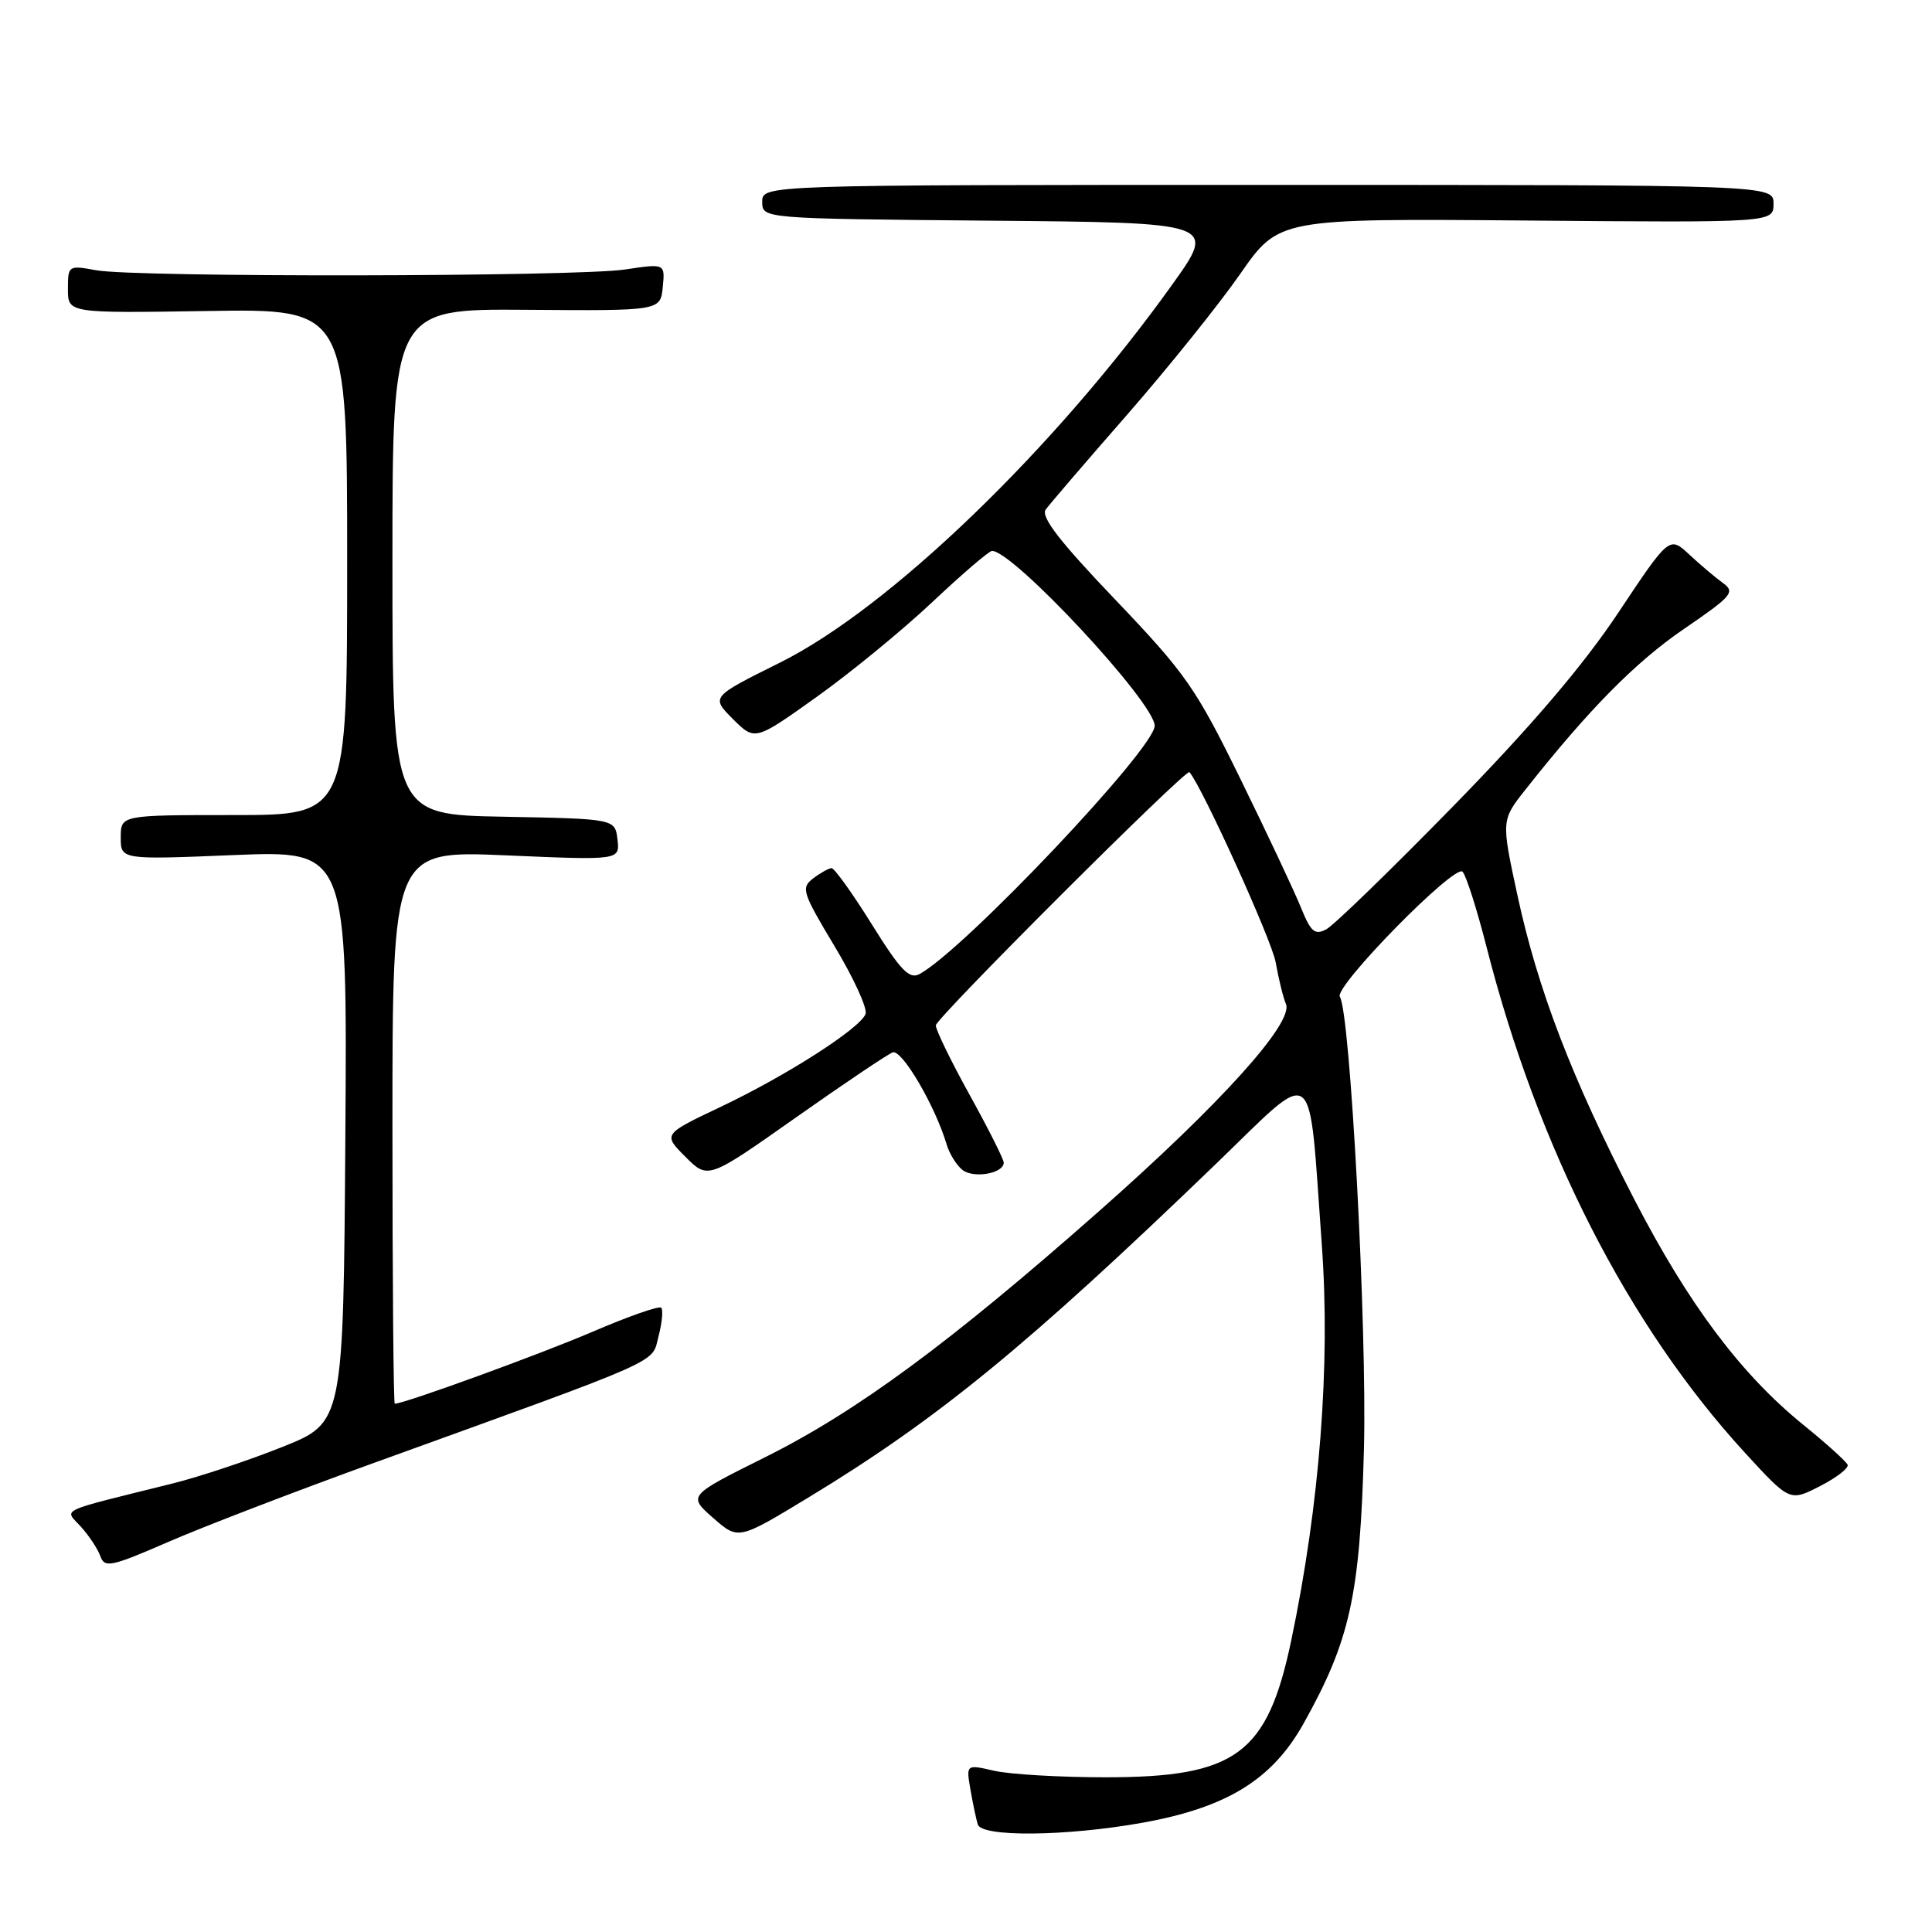<?xml version="1.0" encoding="UTF-8" standalone="no"?>
<!DOCTYPE svg PUBLIC "-//W3C//DTD SVG 1.1//EN" "http://www.w3.org/Graphics/SVG/1.1/DTD/svg11.dtd" >
<svg xmlns="http://www.w3.org/2000/svg" xmlns:xlink="http://www.w3.org/1999/xlink" version="1.1" viewBox="0 0 256 256">
 <g >
 <path fill="currentColor"
d=" M 151.28 241.54 C 162.52 239.54 168.55 235.84 172.71 228.41 C 178.90 217.35 180.21 211.41 180.73 192.00 C 181.15 176.10 178.93 134.32 177.54 132.07 C 176.73 130.76 192.80 114.39 193.80 115.51 C 194.29 116.05 195.72 120.55 196.98 125.50 C 203.81 152.24 215.74 175.60 231.16 192.44 C 237.15 198.97 237.15 198.97 241.14 196.93 C 243.33 195.81 244.99 194.53 244.82 194.09 C 244.64 193.66 242.03 191.29 239.00 188.84 C 230.68 182.10 223.75 172.85 216.54 158.90 C 208.28 142.89 203.76 131.12 201.06 118.59 C 198.92 108.68 198.92 108.68 202.16 104.59 C 210.54 93.98 216.72 87.72 223.13 83.34 C 229.50 78.99 229.96 78.45 228.31 77.26 C 227.32 76.55 225.31 74.85 223.85 73.49 C 221.20 71.02 221.20 71.02 214.41 81.22 C 209.74 88.22 202.91 96.23 192.59 106.79 C 184.33 115.24 176.75 122.60 175.75 123.13 C 174.23 123.95 173.70 123.50 172.40 120.30 C 171.56 118.21 167.96 110.56 164.41 103.31 C 158.46 91.16 157.14 89.27 147.79 79.47 C 140.40 71.74 137.88 68.47 138.56 67.52 C 139.08 66.80 143.94 61.14 149.37 54.93 C 154.79 48.72 161.53 40.33 164.34 36.29 C 169.45 28.95 169.45 28.95 202.22 29.22 C 235.00 29.50 235.00 29.50 235.00 27.00 C 235.00 24.50 235.00 24.50 168.00 24.50 C 101.00 24.50 101.00 24.50 101.00 26.74 C 101.00 28.97 101.00 28.97 131.10 29.24 C 161.20 29.50 161.20 29.50 155.34 37.69 C 139.76 59.48 117.87 80.58 103.35 87.80 C 94.20 92.35 94.20 92.35 97.11 95.27 C 100.03 98.18 100.03 98.18 108.22 92.34 C 112.72 89.13 119.63 83.46 123.57 79.75 C 127.51 76.04 131.05 73.00 131.45 73.00 C 134.29 73.00 153.00 93.11 153.00 96.17 C 153.00 99.19 127.74 125.87 121.84 129.07 C 120.49 129.80 119.32 128.58 115.52 122.48 C 112.96 118.37 110.55 115.01 110.18 115.03 C 109.81 115.05 108.71 115.66 107.74 116.40 C 106.11 117.64 106.31 118.26 110.59 125.39 C 113.12 129.60 114.97 133.64 114.69 134.36 C 113.95 136.29 104.21 142.53 95.44 146.69 C 87.84 150.30 87.84 150.30 90.83 153.29 C 93.82 156.28 93.82 156.28 105.41 148.11 C 111.79 143.61 117.58 139.72 118.28 139.45 C 119.49 138.98 123.92 146.53 125.44 151.66 C 125.79 152.85 126.71 154.35 127.49 154.99 C 128.94 156.20 133.00 155.51 133.00 154.05 C 133.00 153.61 130.97 149.58 128.50 145.11 C 126.02 140.63 124.00 136.48 124.00 135.87 C 124.00 134.92 157.18 101.79 157.61 102.31 C 159.38 104.43 168.53 124.61 169.03 127.50 C 169.42 129.70 170.03 132.19 170.39 133.03 C 171.45 135.50 161.76 146.25 145.65 160.47 C 125.82 177.98 113.48 187.07 101.32 193.12 C 91.15 198.19 91.15 198.19 94.49 201.13 C 97.83 204.06 97.83 204.06 107.05 198.47 C 124.24 188.05 136.11 178.33 161.10 154.24 C 174.67 141.16 173.34 140.14 175.15 165.00 C 176.30 180.85 174.87 199.36 171.10 217.35 C 167.93 232.45 163.80 235.50 146.50 235.50 C 140.45 235.50 133.81 235.11 131.75 234.64 C 128.01 233.78 128.01 233.78 128.59 237.14 C 128.91 238.99 129.35 241.06 129.56 241.75 C 130.07 243.44 141.24 243.33 151.28 241.54 Z  M 49.50 193.86 C 88.59 179.72 86.31 180.73 87.26 177.06 C 87.73 175.26 87.89 173.55 87.61 173.28 C 87.33 173.00 83.25 174.43 78.53 176.46 C 71.56 179.45 53.57 186.00 52.31 186.00 C 52.14 186.00 52.00 169.50 52.00 149.34 C 52.00 112.69 52.00 112.69 67.07 113.34 C 82.13 113.99 82.13 113.99 81.82 111.25 C 81.50 108.50 81.50 108.50 66.75 108.22 C 52.00 107.95 52.00 107.95 52.00 74.43 C 52.00 40.92 52.00 40.92 69.75 41.05 C 87.50 41.19 87.50 41.19 87.82 38.05 C 88.13 34.91 88.13 34.91 82.82 35.71 C 76.30 36.68 17.96 36.77 12.75 35.81 C 9.06 35.14 9.00 35.17 9.00 38.31 C 9.00 41.50 9.00 41.50 27.50 41.21 C 46.00 40.91 46.00 40.91 46.00 74.46 C 46.00 108.00 46.00 108.00 31.00 108.00 C 16.00 108.00 16.00 108.00 16.00 110.96 C 16.00 113.92 16.00 113.92 31.01 113.30 C 46.02 112.69 46.02 112.69 45.76 150.59 C 45.50 188.50 45.50 188.50 37.41 191.73 C 32.96 193.51 26.43 195.68 22.91 196.56 C 7.28 200.45 8.53 199.86 10.74 202.32 C 11.82 203.52 12.98 205.28 13.31 206.23 C 13.86 207.78 14.76 207.59 22.21 204.35 C 26.77 202.36 39.05 197.64 49.50 193.86 Z "/>
</g>
</svg>